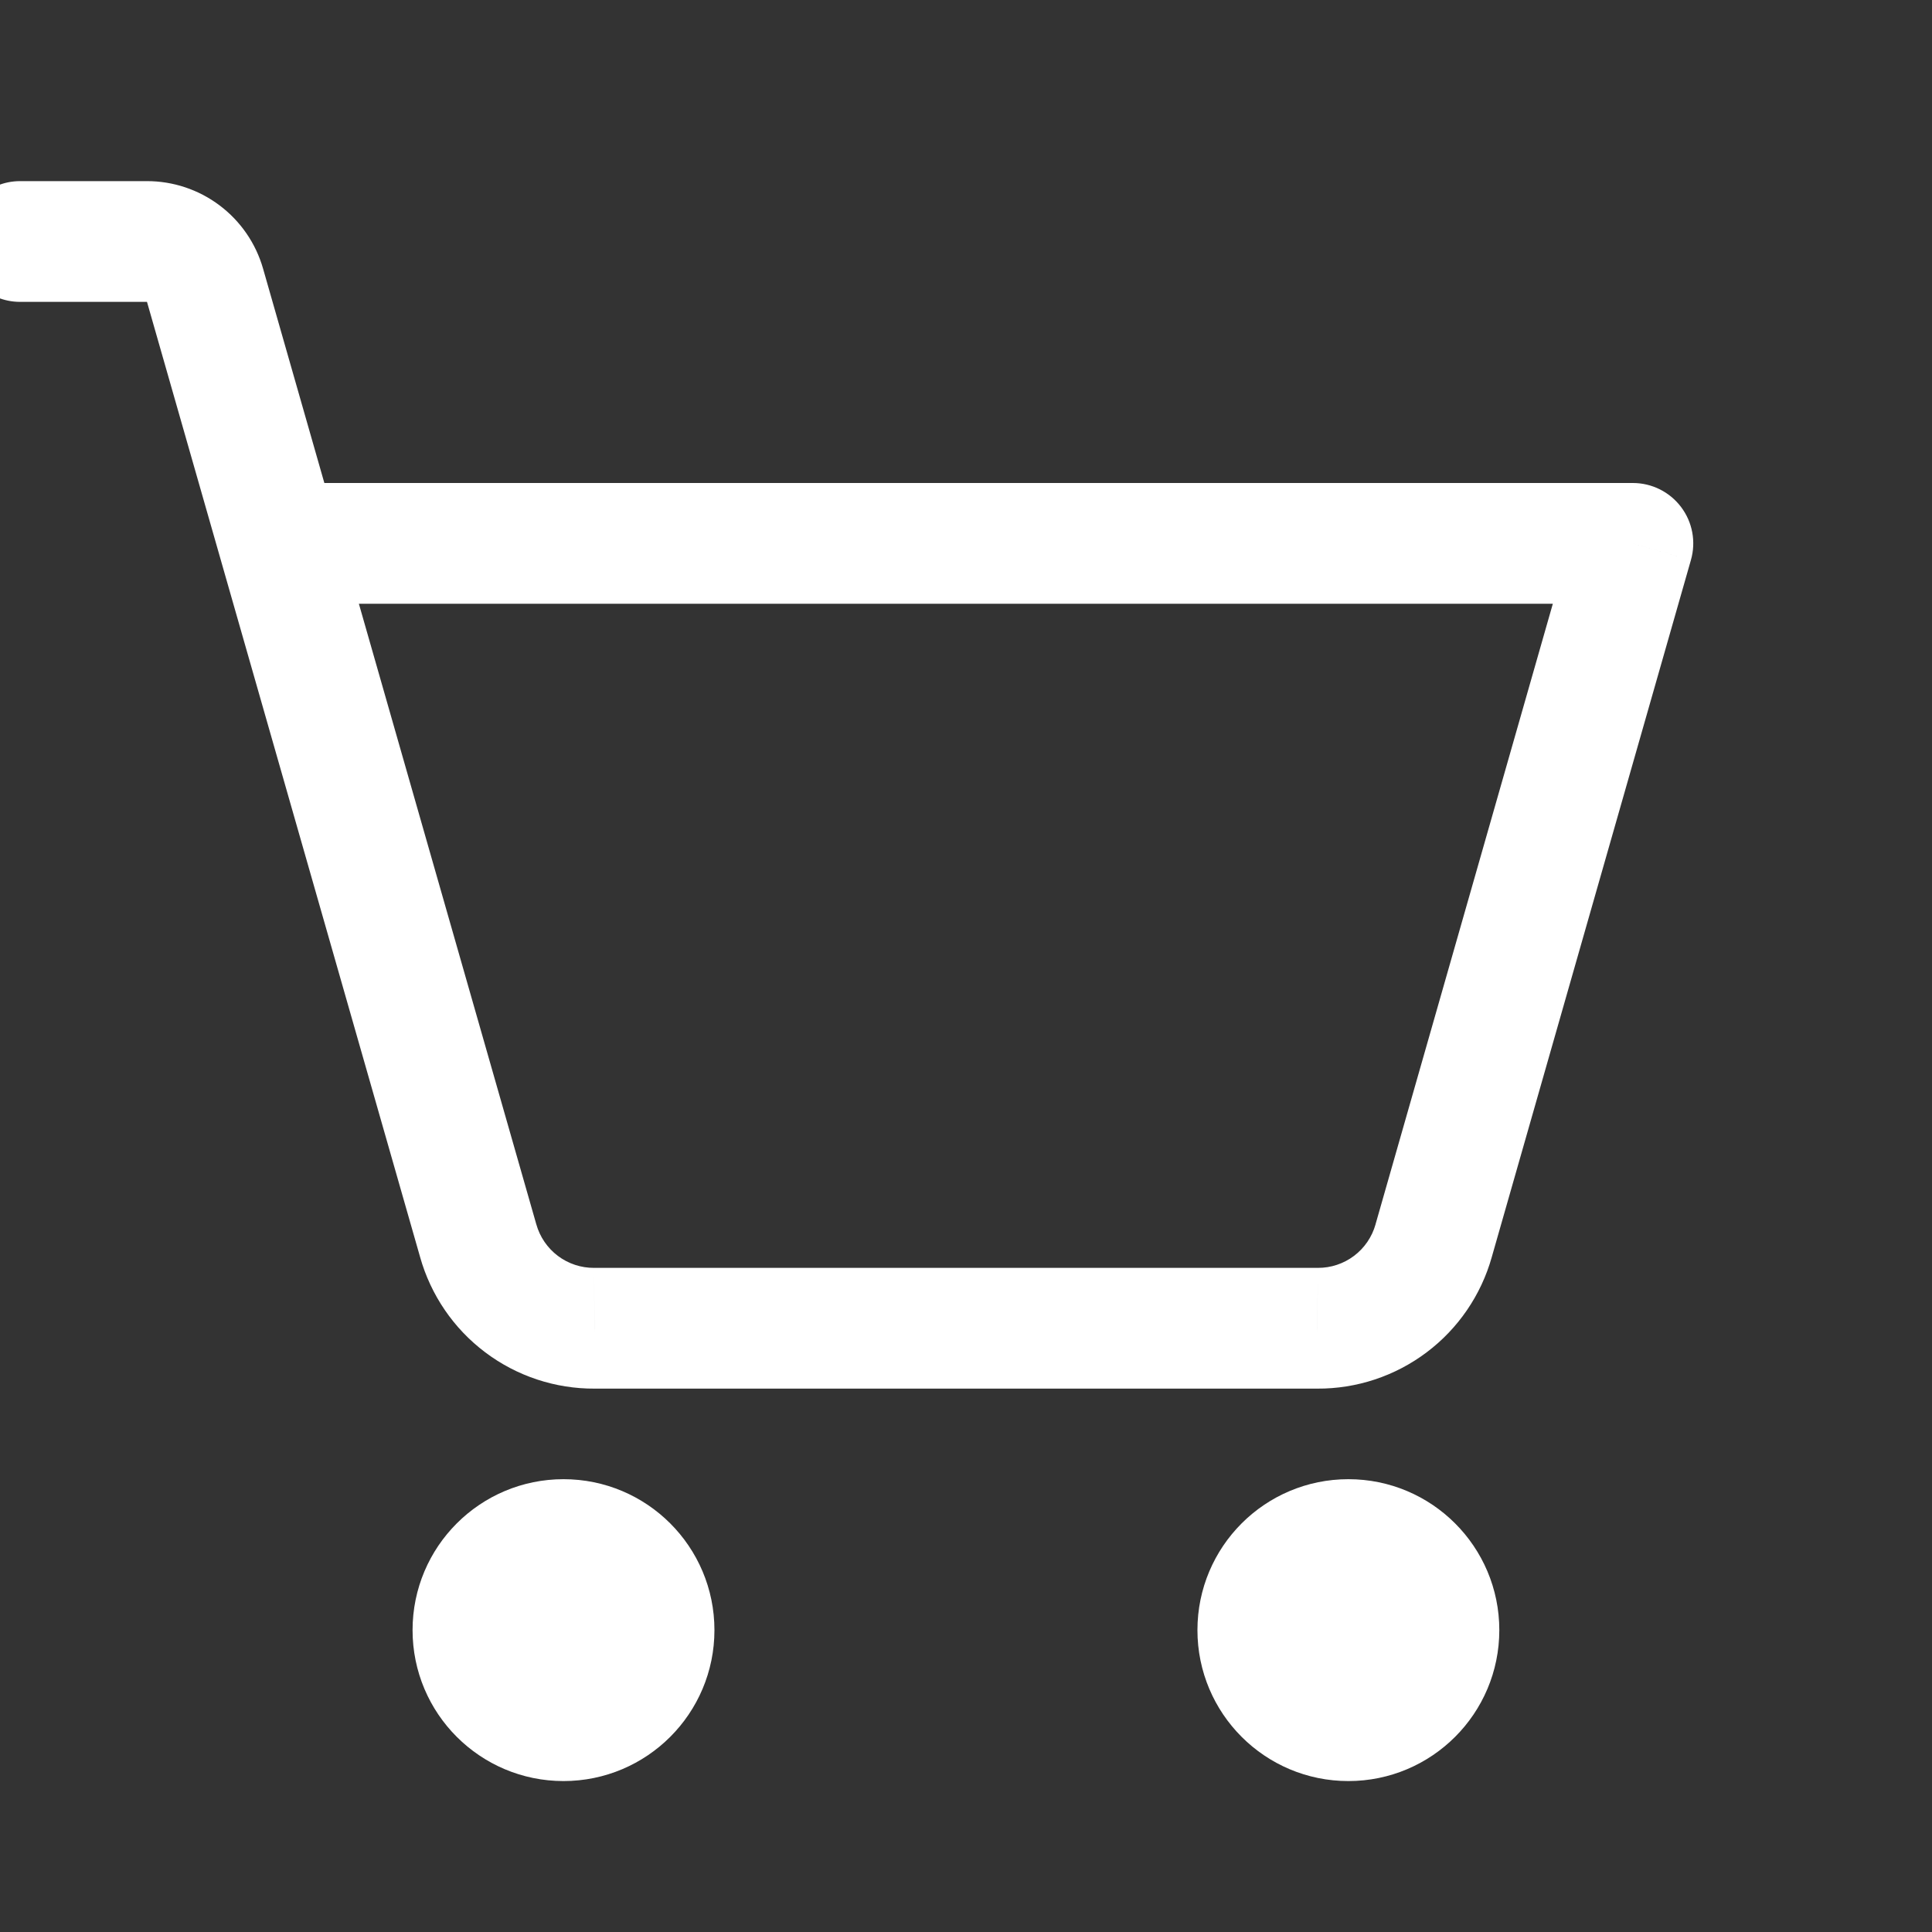 <svg width="48" height="48" viewBox="0 0 48 48" fill="none" xmlns="http://www.w3.org/2000/svg" xmlns:xlink="http://www.w3.org/1999/xlink">
<rect x="0" y="0" width="48" height="48" fill="#333333" stroke="none"/>
<path d="M14,43.5C15.657,43.5 17,42.157 17,40.5C17,38.843 15.657,37.5 14,37.5C12.343,37.5 11,38.843 11,40.5C11,42.157 12.343,43.5 14,43.5Z" fill="#FFFFFF" stroke="#FFFFFF" stroke-width="1.5" stroke-miterlimit="3.999"/>
<path d="M33.5,43.5C35.157,43.5 36.5,42.157 36.5,40.5C36.5,38.843 35.157,37.5 33.5,37.5C31.843,37.5 30.5,38.843 30.5,40.5C30.5,42.157 31.843,43.5 33.5,43.5Z" fill="#FFFFFF" stroke="#FFFFFF" stroke-width="1.5" stroke-miterlimit="3.999"/>
<path d="M6.931,12C6.103,12 5.431,12.672 5.431,13.5C5.431,14.328 6.103,15 6.931,15L6.931,12ZM40.569,13.5L42.011,13.912C42.14,13.46 42.05,12.972 41.766,12.597C41.483,12.221 41.039,12 40.569,12L40.569,13.5ZM35.619,30.825L34.176,30.413L34.175,30.419L35.619,30.825ZM32.731,33L32.74,31.5L32.731,31.5L32.731,33ZM14.769,33L14.769,31.5L14.76,31.5L14.769,33ZM11.881,30.825L13.325,30.419L13.323,30.413L11.881,30.825ZM5.094,7.088L6.536,6.675L6.536,6.675L5.094,7.088ZM3.65,6L3.65,7.5L3.652,7.5L3.65,6ZM0.5,4.5C-0.328,4.5 -1,5.172 -1,6C-1,6.828 -0.328,7.5 0.5,7.5L0.5,4.5ZM6.931,15L40.569,15L40.569,12L6.931,12L6.931,15ZM39.126,13.088L34.176,30.413L37.061,31.237L42.011,13.912L39.126,13.088ZM34.175,30.419C34.087,30.732 33.899,31.007 33.64,31.202L35.445,33.598C36.229,33.008 36.797,32.176 37.063,31.231L34.175,30.419ZM33.64,31.202C33.381,31.397 33.064,31.502 32.74,31.5L32.723,34.5C33.704,34.506 34.661,34.189 35.445,33.598L33.64,31.202ZM32.731,31.5L14.769,31.5L14.769,34.5L32.731,34.5L32.731,31.5ZM14.76,31.5C14.436,31.502 14.119,31.397 13.86,31.202L12.055,33.598C12.839,34.189 13.796,34.506 14.777,34.5L14.76,31.5ZM13.86,31.202C13.601,31.007 13.413,30.732 13.325,30.419L10.437,31.231C10.703,32.176 11.271,33.008 12.055,33.598L13.86,31.202ZM13.323,30.413L6.536,6.675L3.652,7.5L10.439,31.237L13.323,30.413ZM6.536,6.675C6.357,6.048 5.978,5.496 5.457,5.104L3.652,7.5L3.652,7.5L6.536,6.675ZM5.457,5.104C4.936,4.711 4.301,4.499 3.648,4.5L3.652,7.5L3.652,7.5L5.457,5.104ZM3.65,4.5L0.5,4.5L0.5,7.5L3.65,7.5L3.65,4.5Z" fill="#FFFFFF"/>
</svg>
